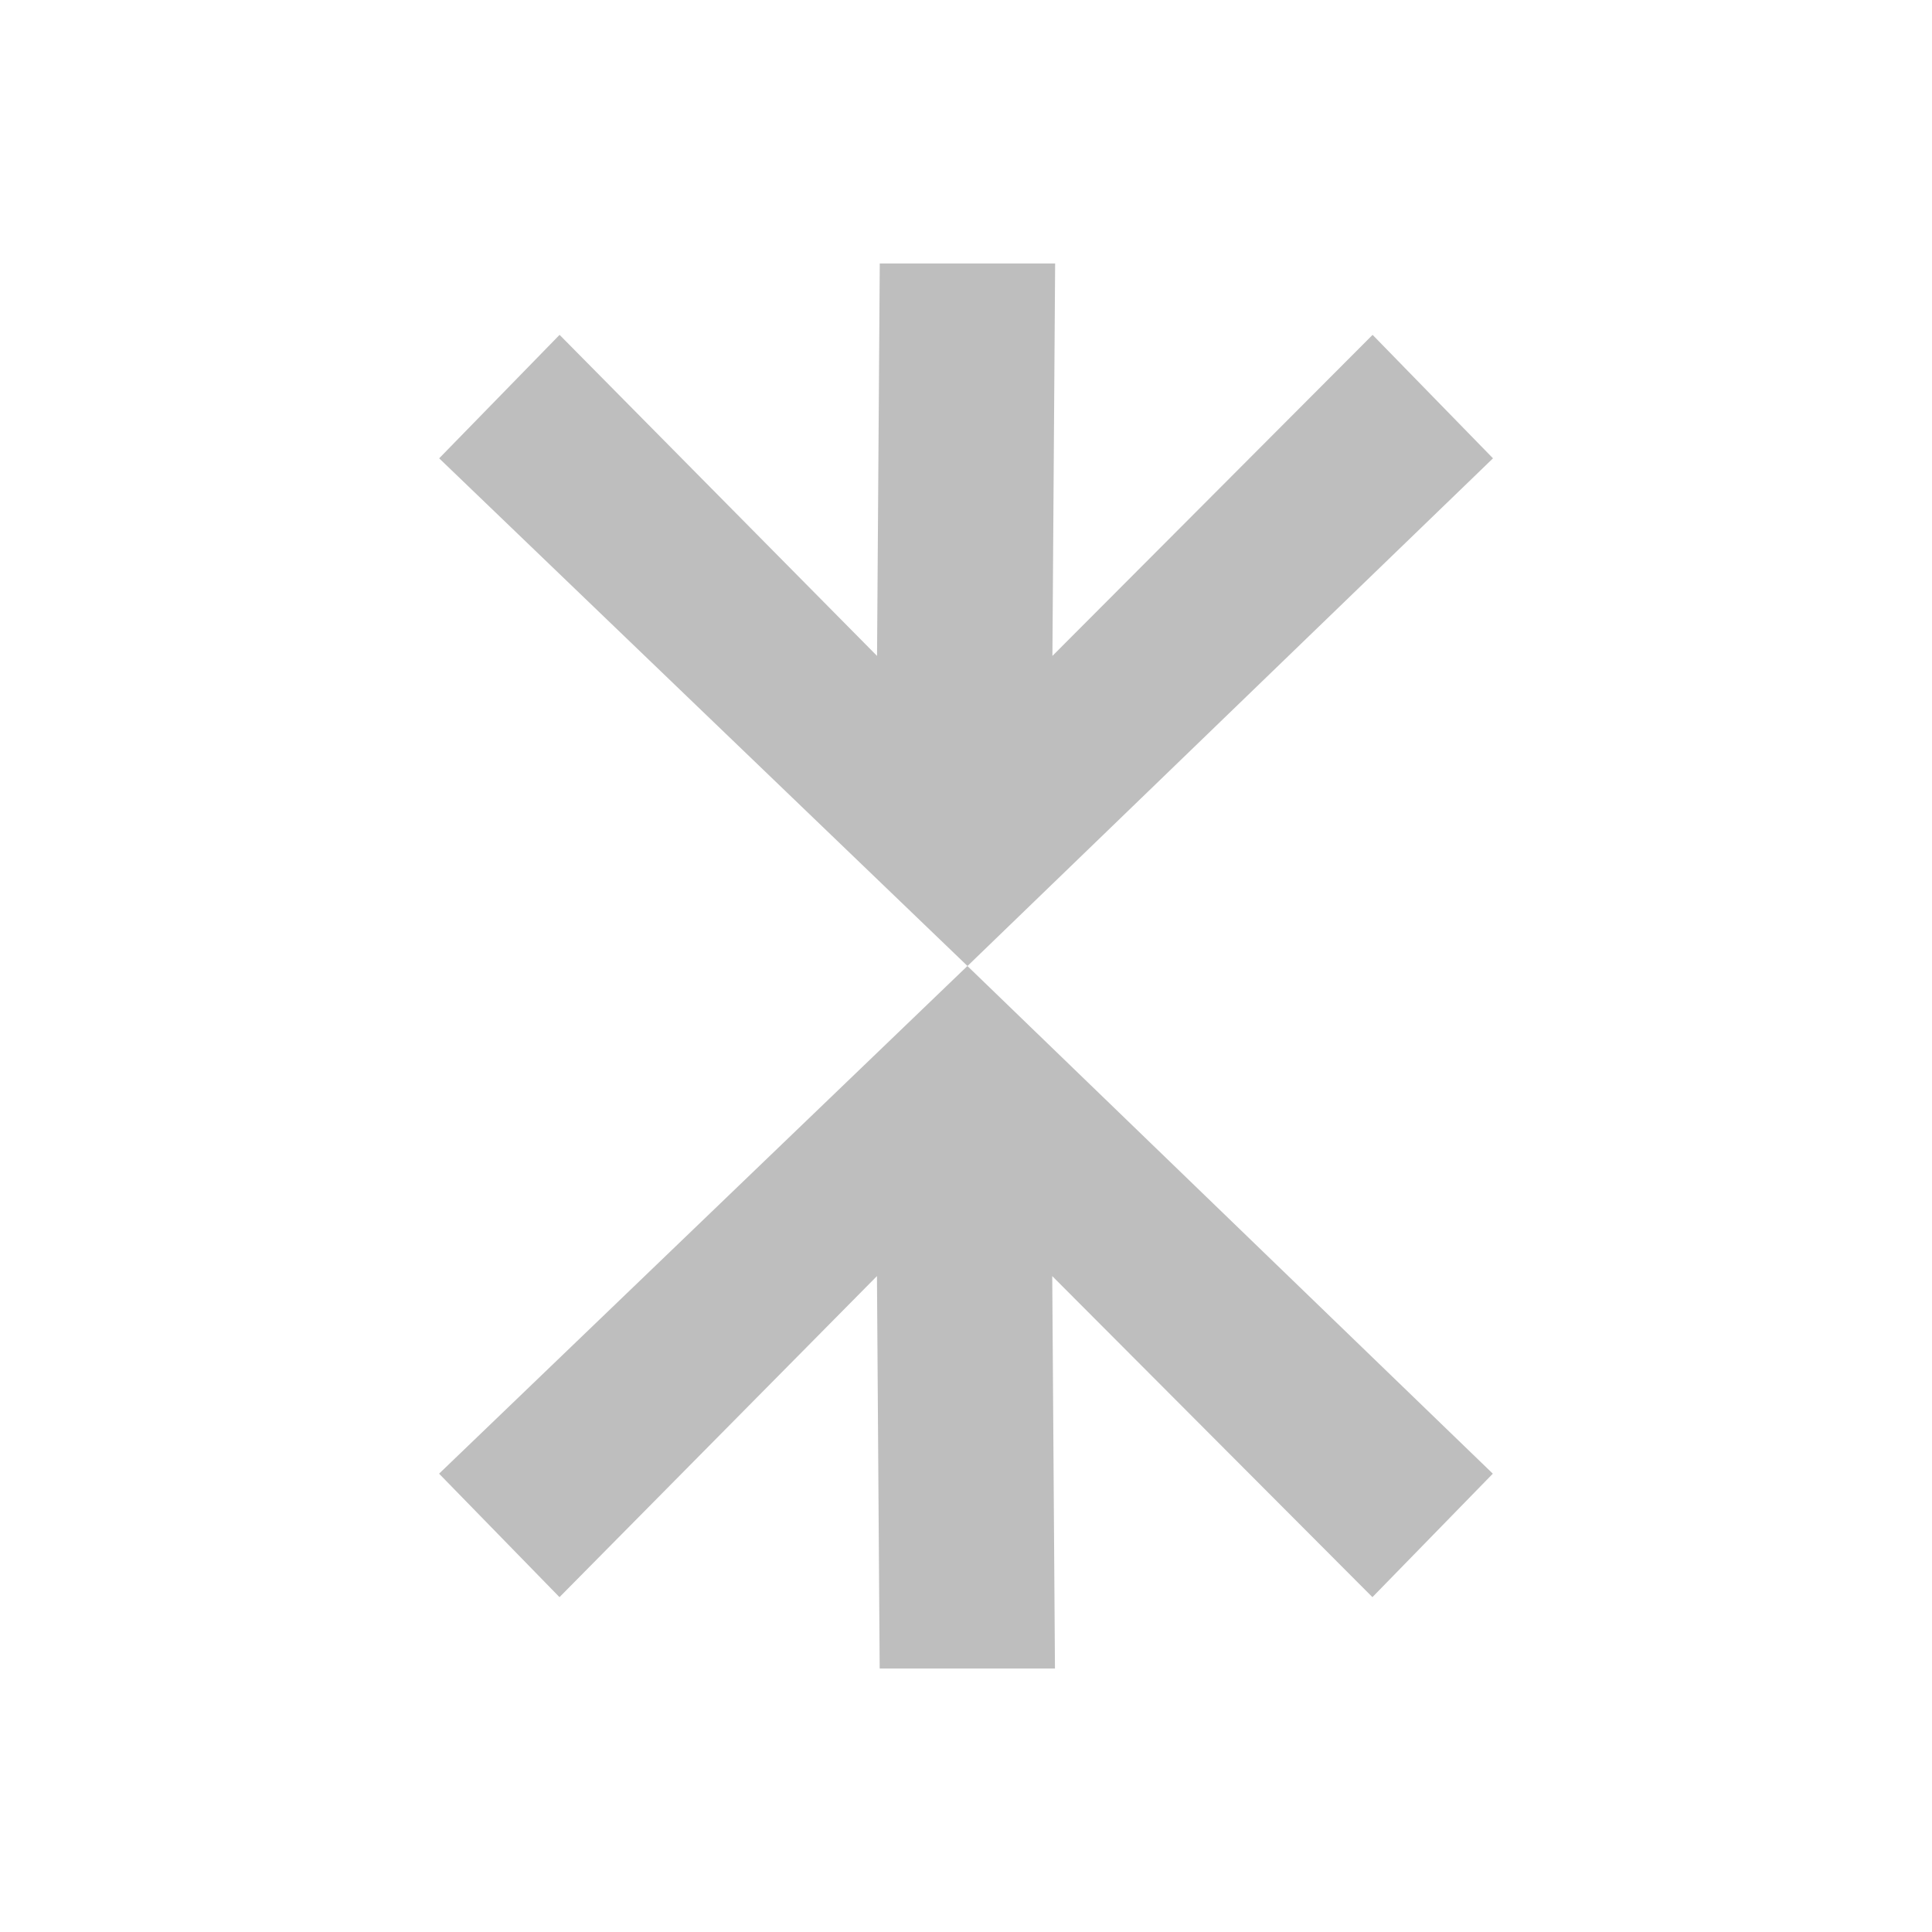 <svg height="22" viewBox="0 0 22 22" width="22" xmlns="http://www.w3.org/2000/svg"><path d="m7.018 0-.031 4.469-3.615-3.656-1.371 1.406 6.016 5.781 5.984-5.781-1.371-1.406-3.646 3.656.031-4.469zm.998 8-6.016 5.781 1.371 1.406 3.615-3.656.031 4.469h1.996l-.031-4.469 3.646 3.656 1.371-1.406z" fill="#bebebe" transform="translate(3 3)"/></svg>